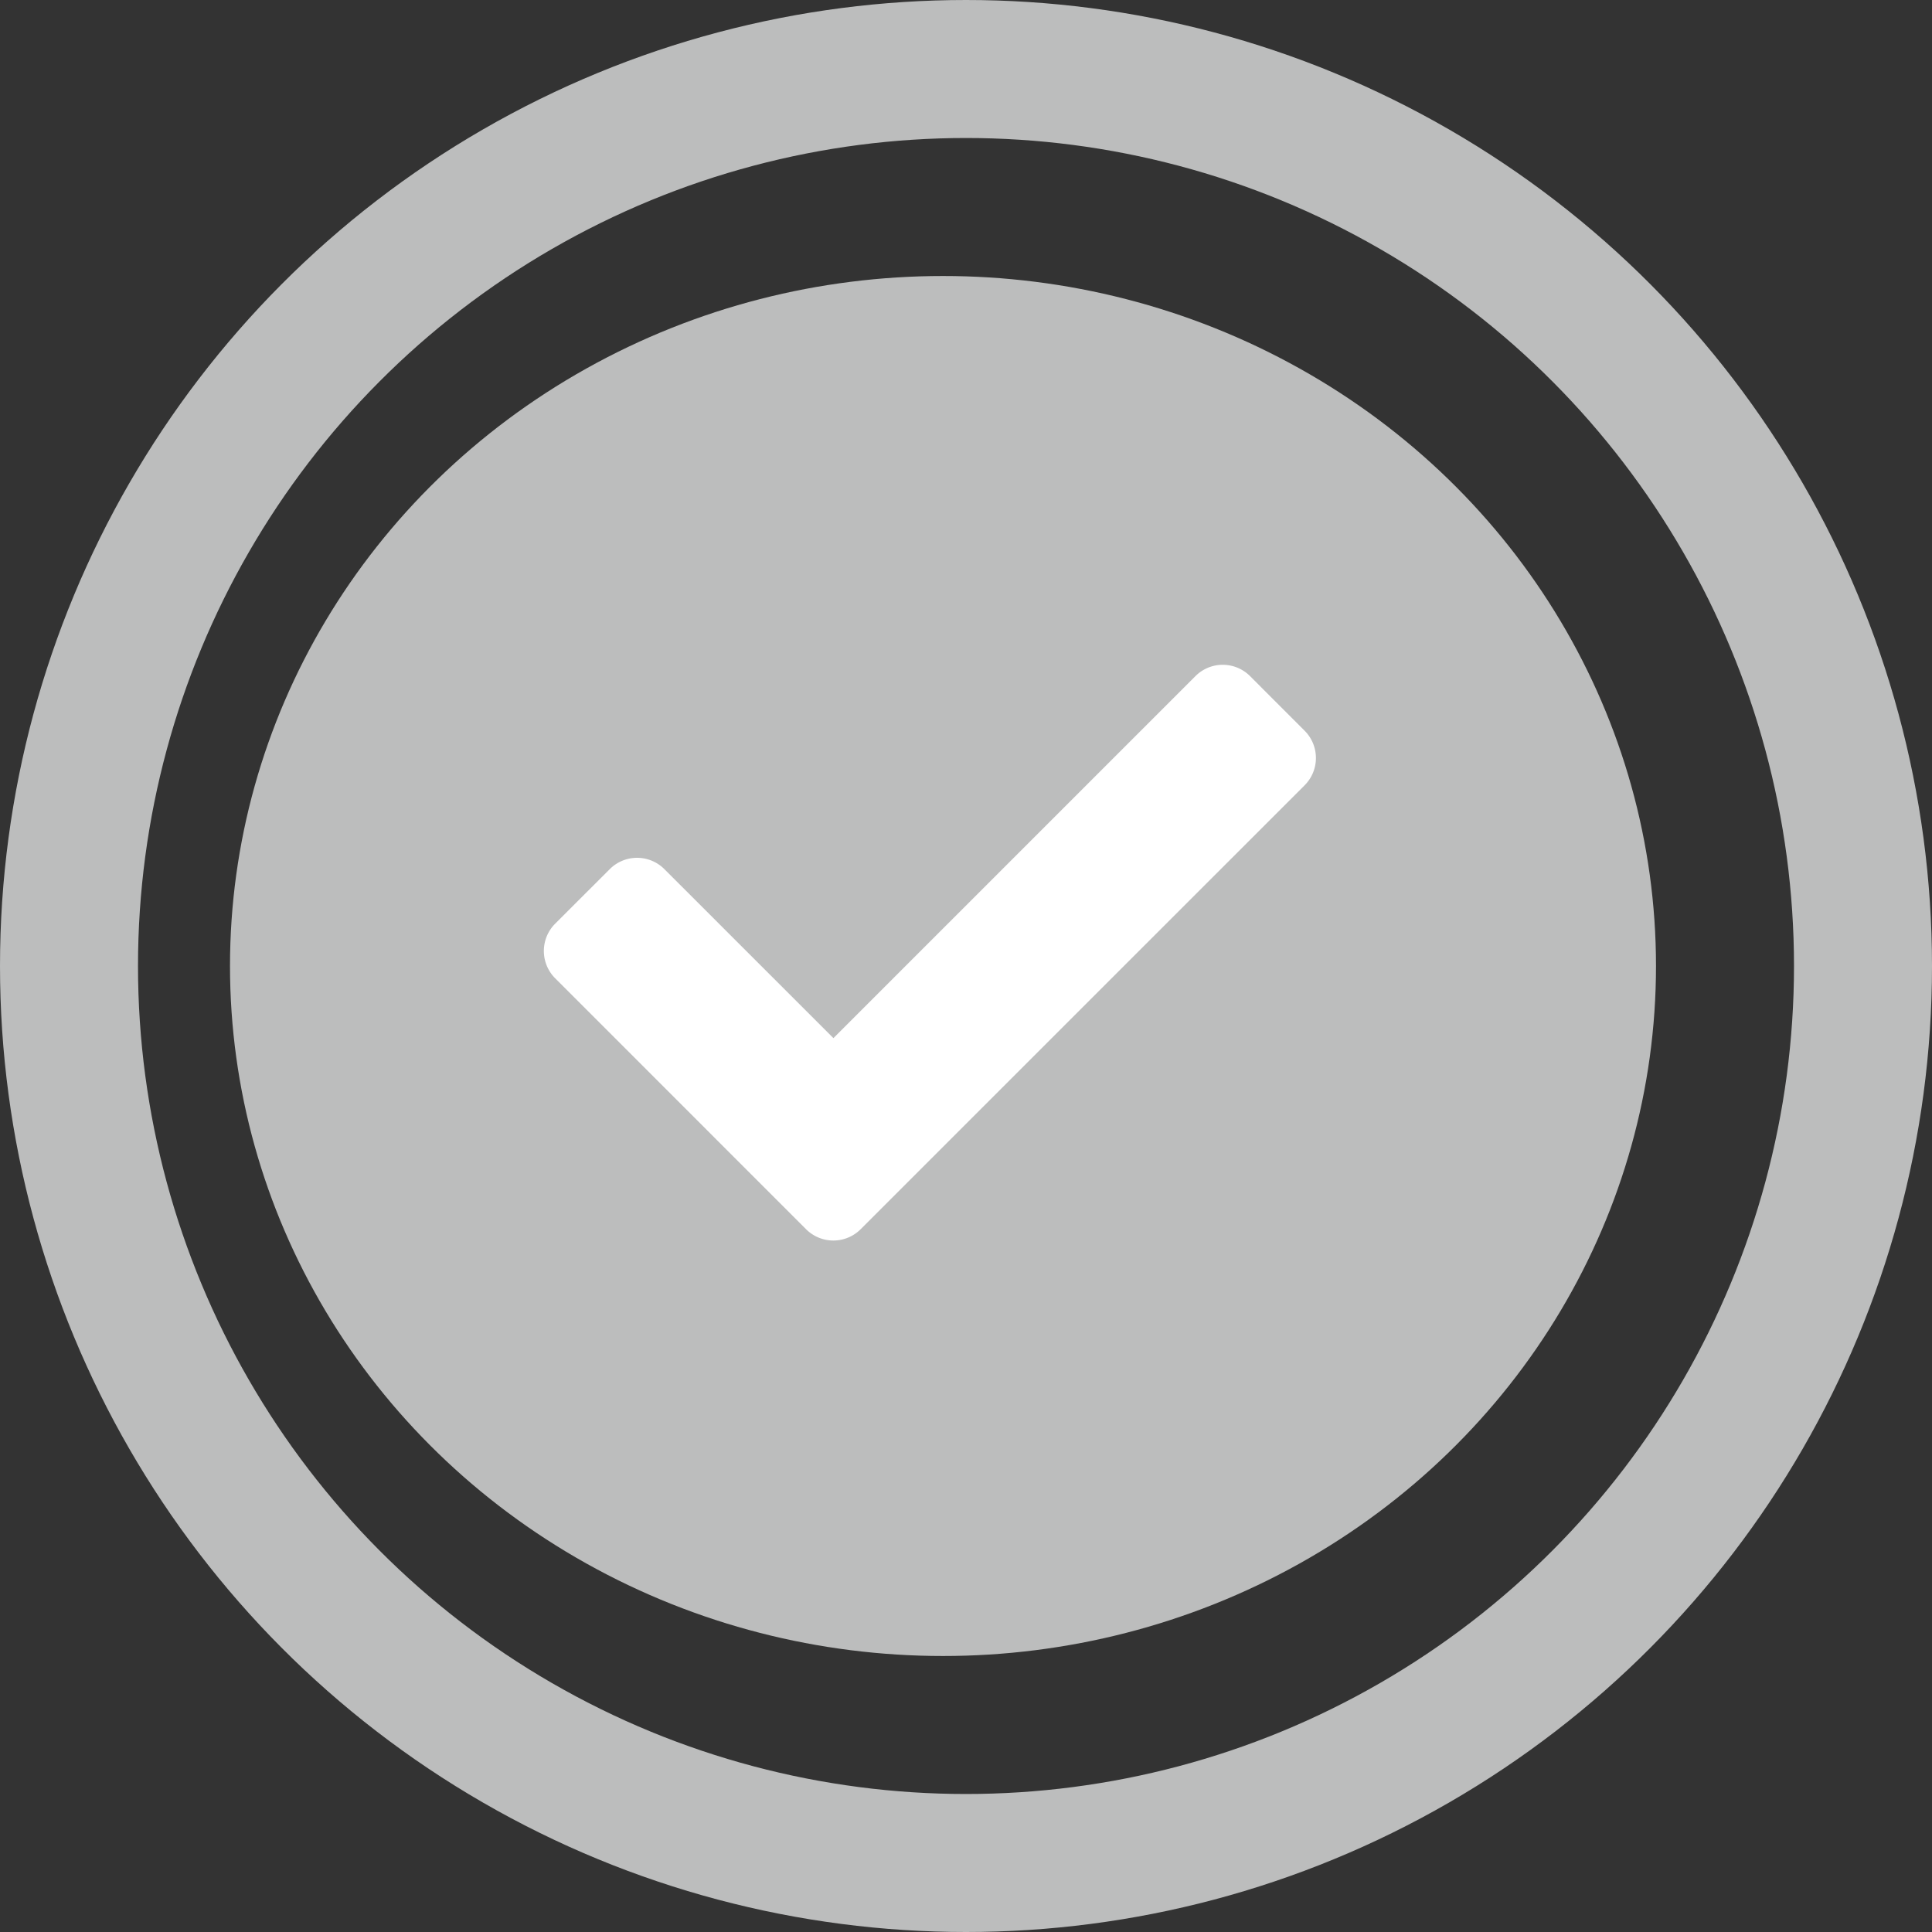<svg xmlns="http://www.w3.org/2000/svg" width="42" height="42" viewBox="0 0 42 42">
  <rect x="0" y="0" width="42" height="42" fill="#333333" stroke="none"/>
  <g id="Group_1407" data-name="Group 1407" transform="translate(46 207)">
    <g id="Ellipse_1_copy" data-name="Ellipse 1 copy" transform="translate(-46 -207)" fill="rgba(107,89,211,0)" stroke="#bcbdbd" stroke-linejoin="round" stroke-width="3">
      <circle cx="21" cy="21" r="21" stroke="none"/>
      <circle cx="21" cy="21" r="19.5" fill="none"/>
    </g>
    <ellipse id="Ellipse_1" data-name="Ellipse 1" cx="15.5" cy="15" rx="15.5" ry="15" transform="translate(-41 -201)" fill="#bcbdbd"/>
    <path id="Icon_awesome-check" data-name="Icon awesome-check" d="M5.7,16.847.246,11.392a.839.839,0,0,1,0-1.187L1.433,9.019a.839.839,0,0,1,1.187,0l3.675,3.674,7.87-7.87a.839.839,0,0,1,1.187,0L16.538,6.01a.839.839,0,0,1,0,1.187L6.887,16.847A.839.839,0,0,1,5.7,16.847Z" transform="translate(-34.177 -197.125)" fill="#fff"/>
  </g>
</svg>
